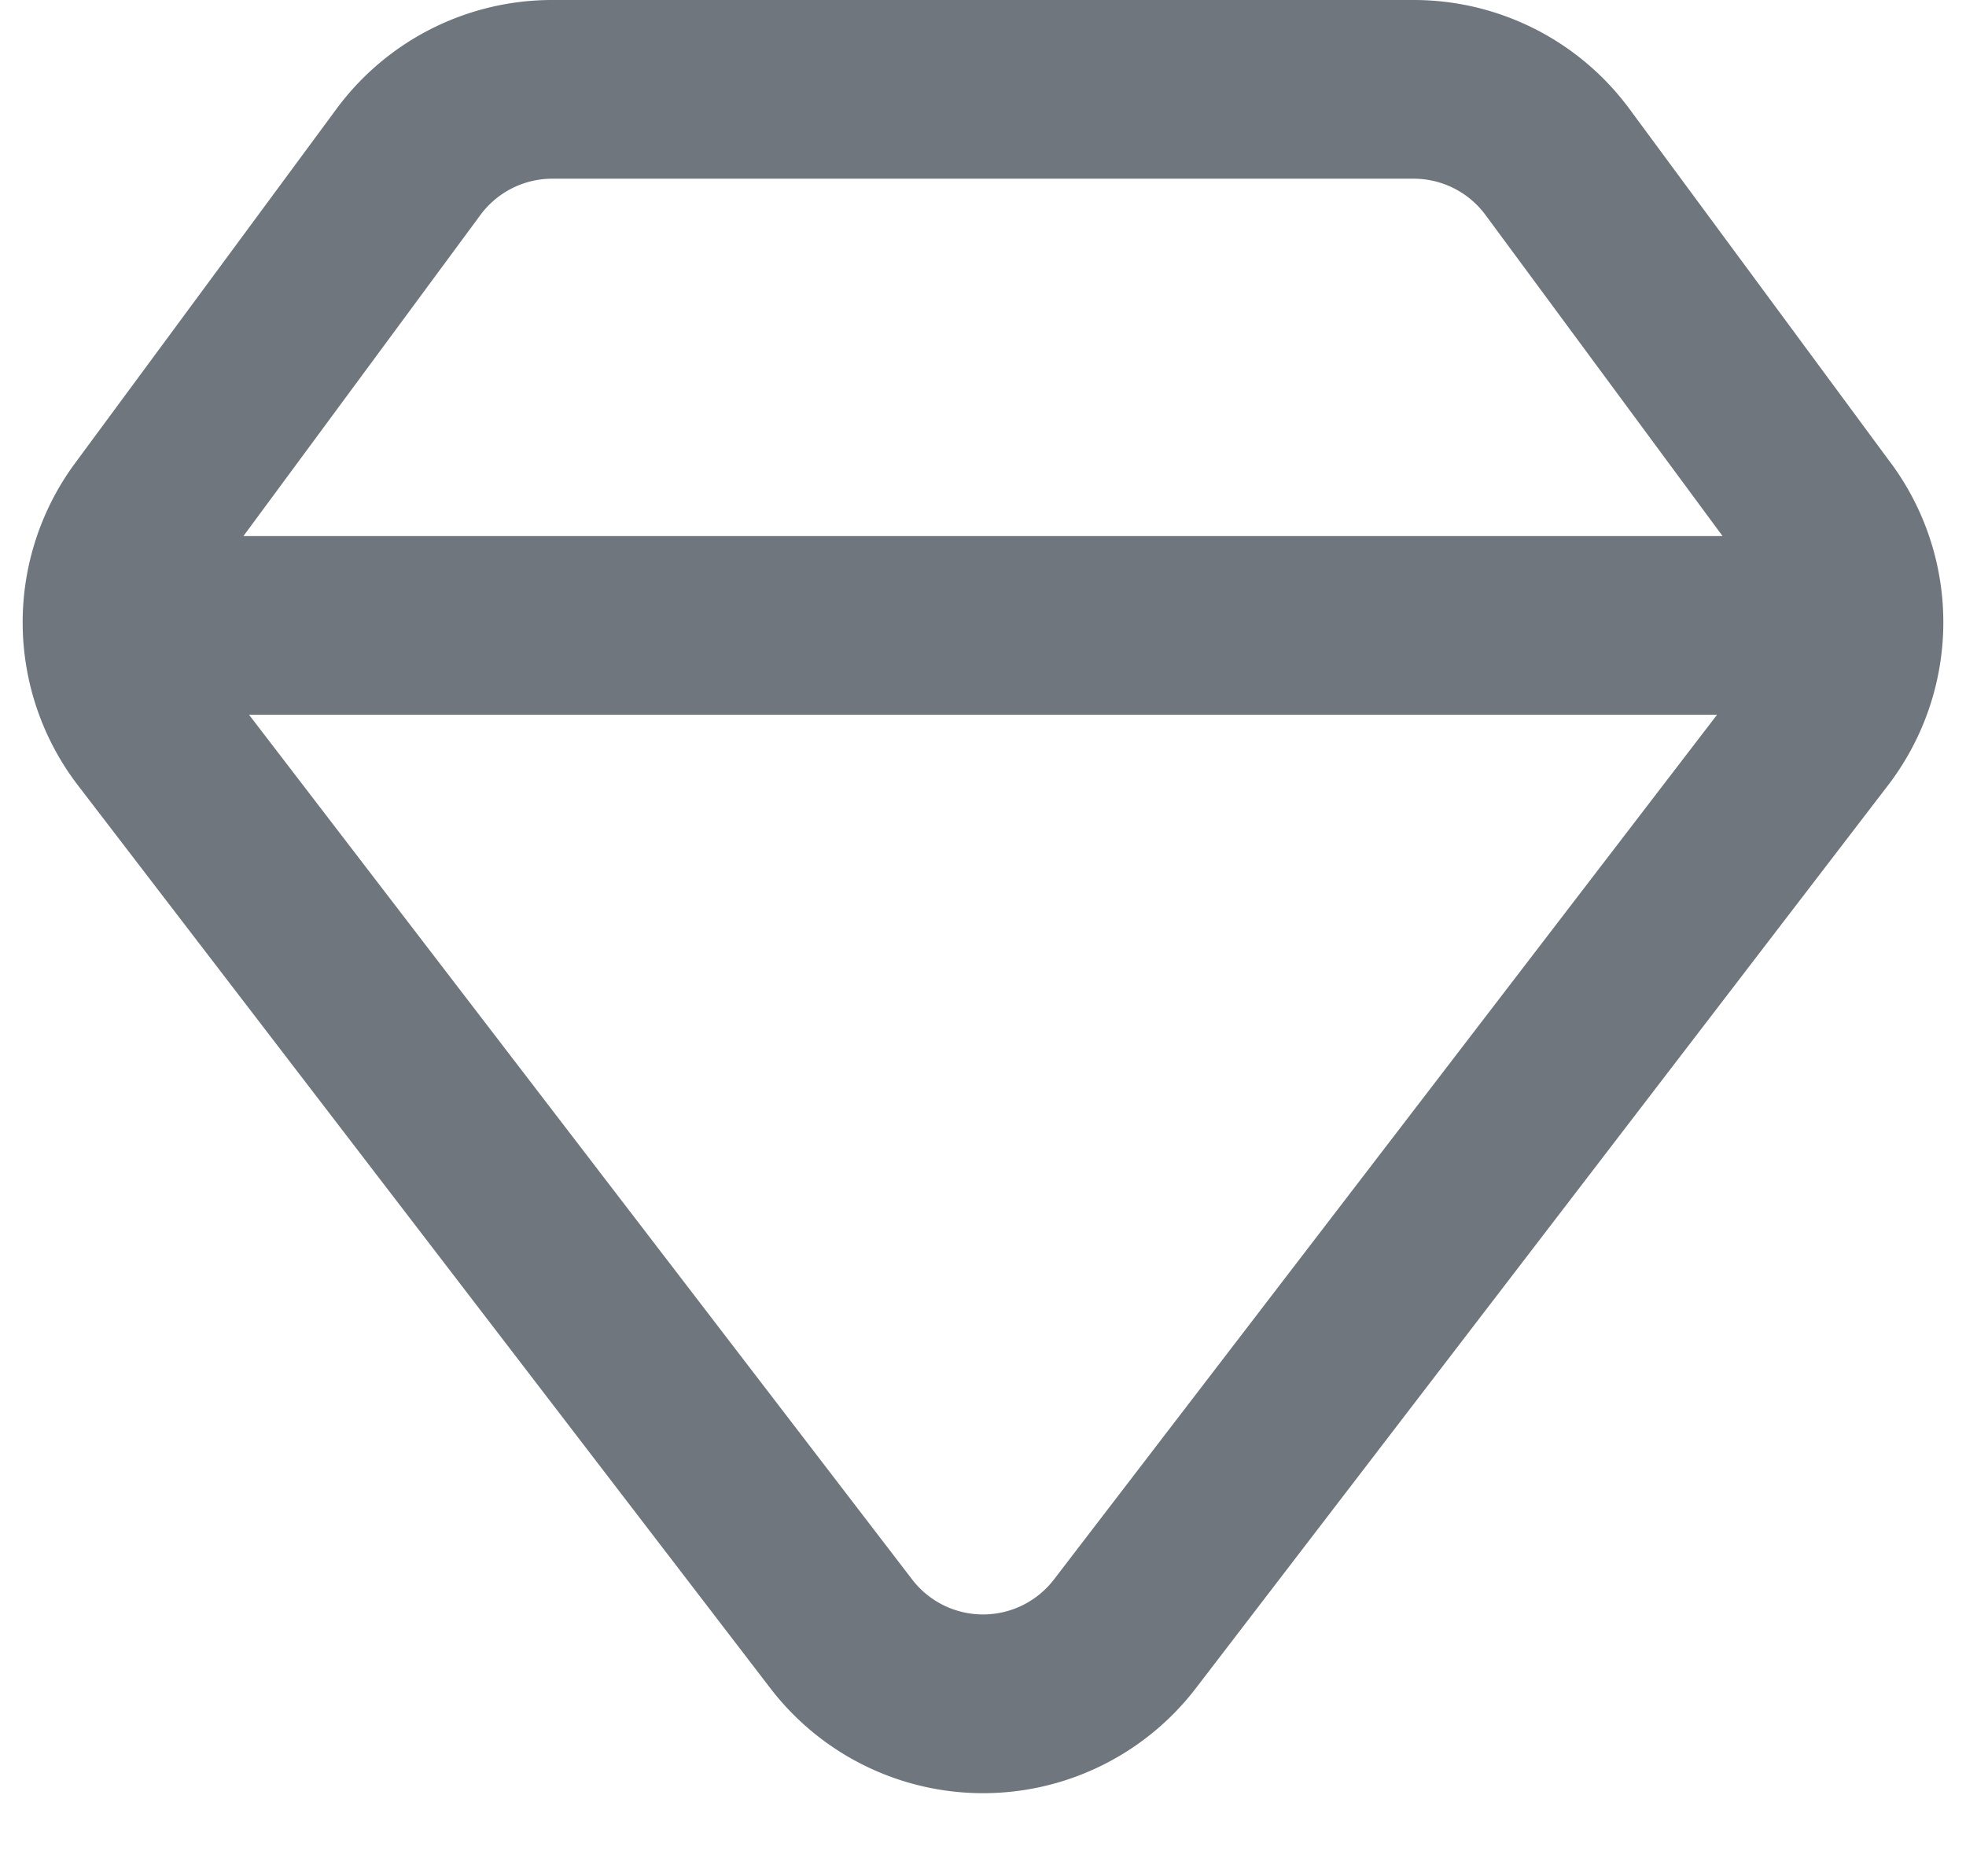 <svg xmlns="http://www.w3.org/2000/svg" width="22" height="21" fill="none"><path fill="#6F767E" fill-rule="evenodd" d="m21.16 5.184-2.927-3.966A3 3 0 0 0 15.819 0H6.18a3 3 0 0 0-2.414 1.218L.84 5.184a3 3 0 0 0 .033 3.607L8.62 18.895a3 3 0 0 0 4.762 0L21.127 8.79a3 3 0 0 0 .033-3.607ZM2.724 6l2.652-3.594A1 1 0 0 1 6.181 2h9.638a1 1 0 0 1 .804.406L19.276 6H2.724Zm.063 2 7.42 9.678a1 1 0 0 0 1.587 0L19.214 8H2.786Z" clip-rule="evenodd"/></svg>